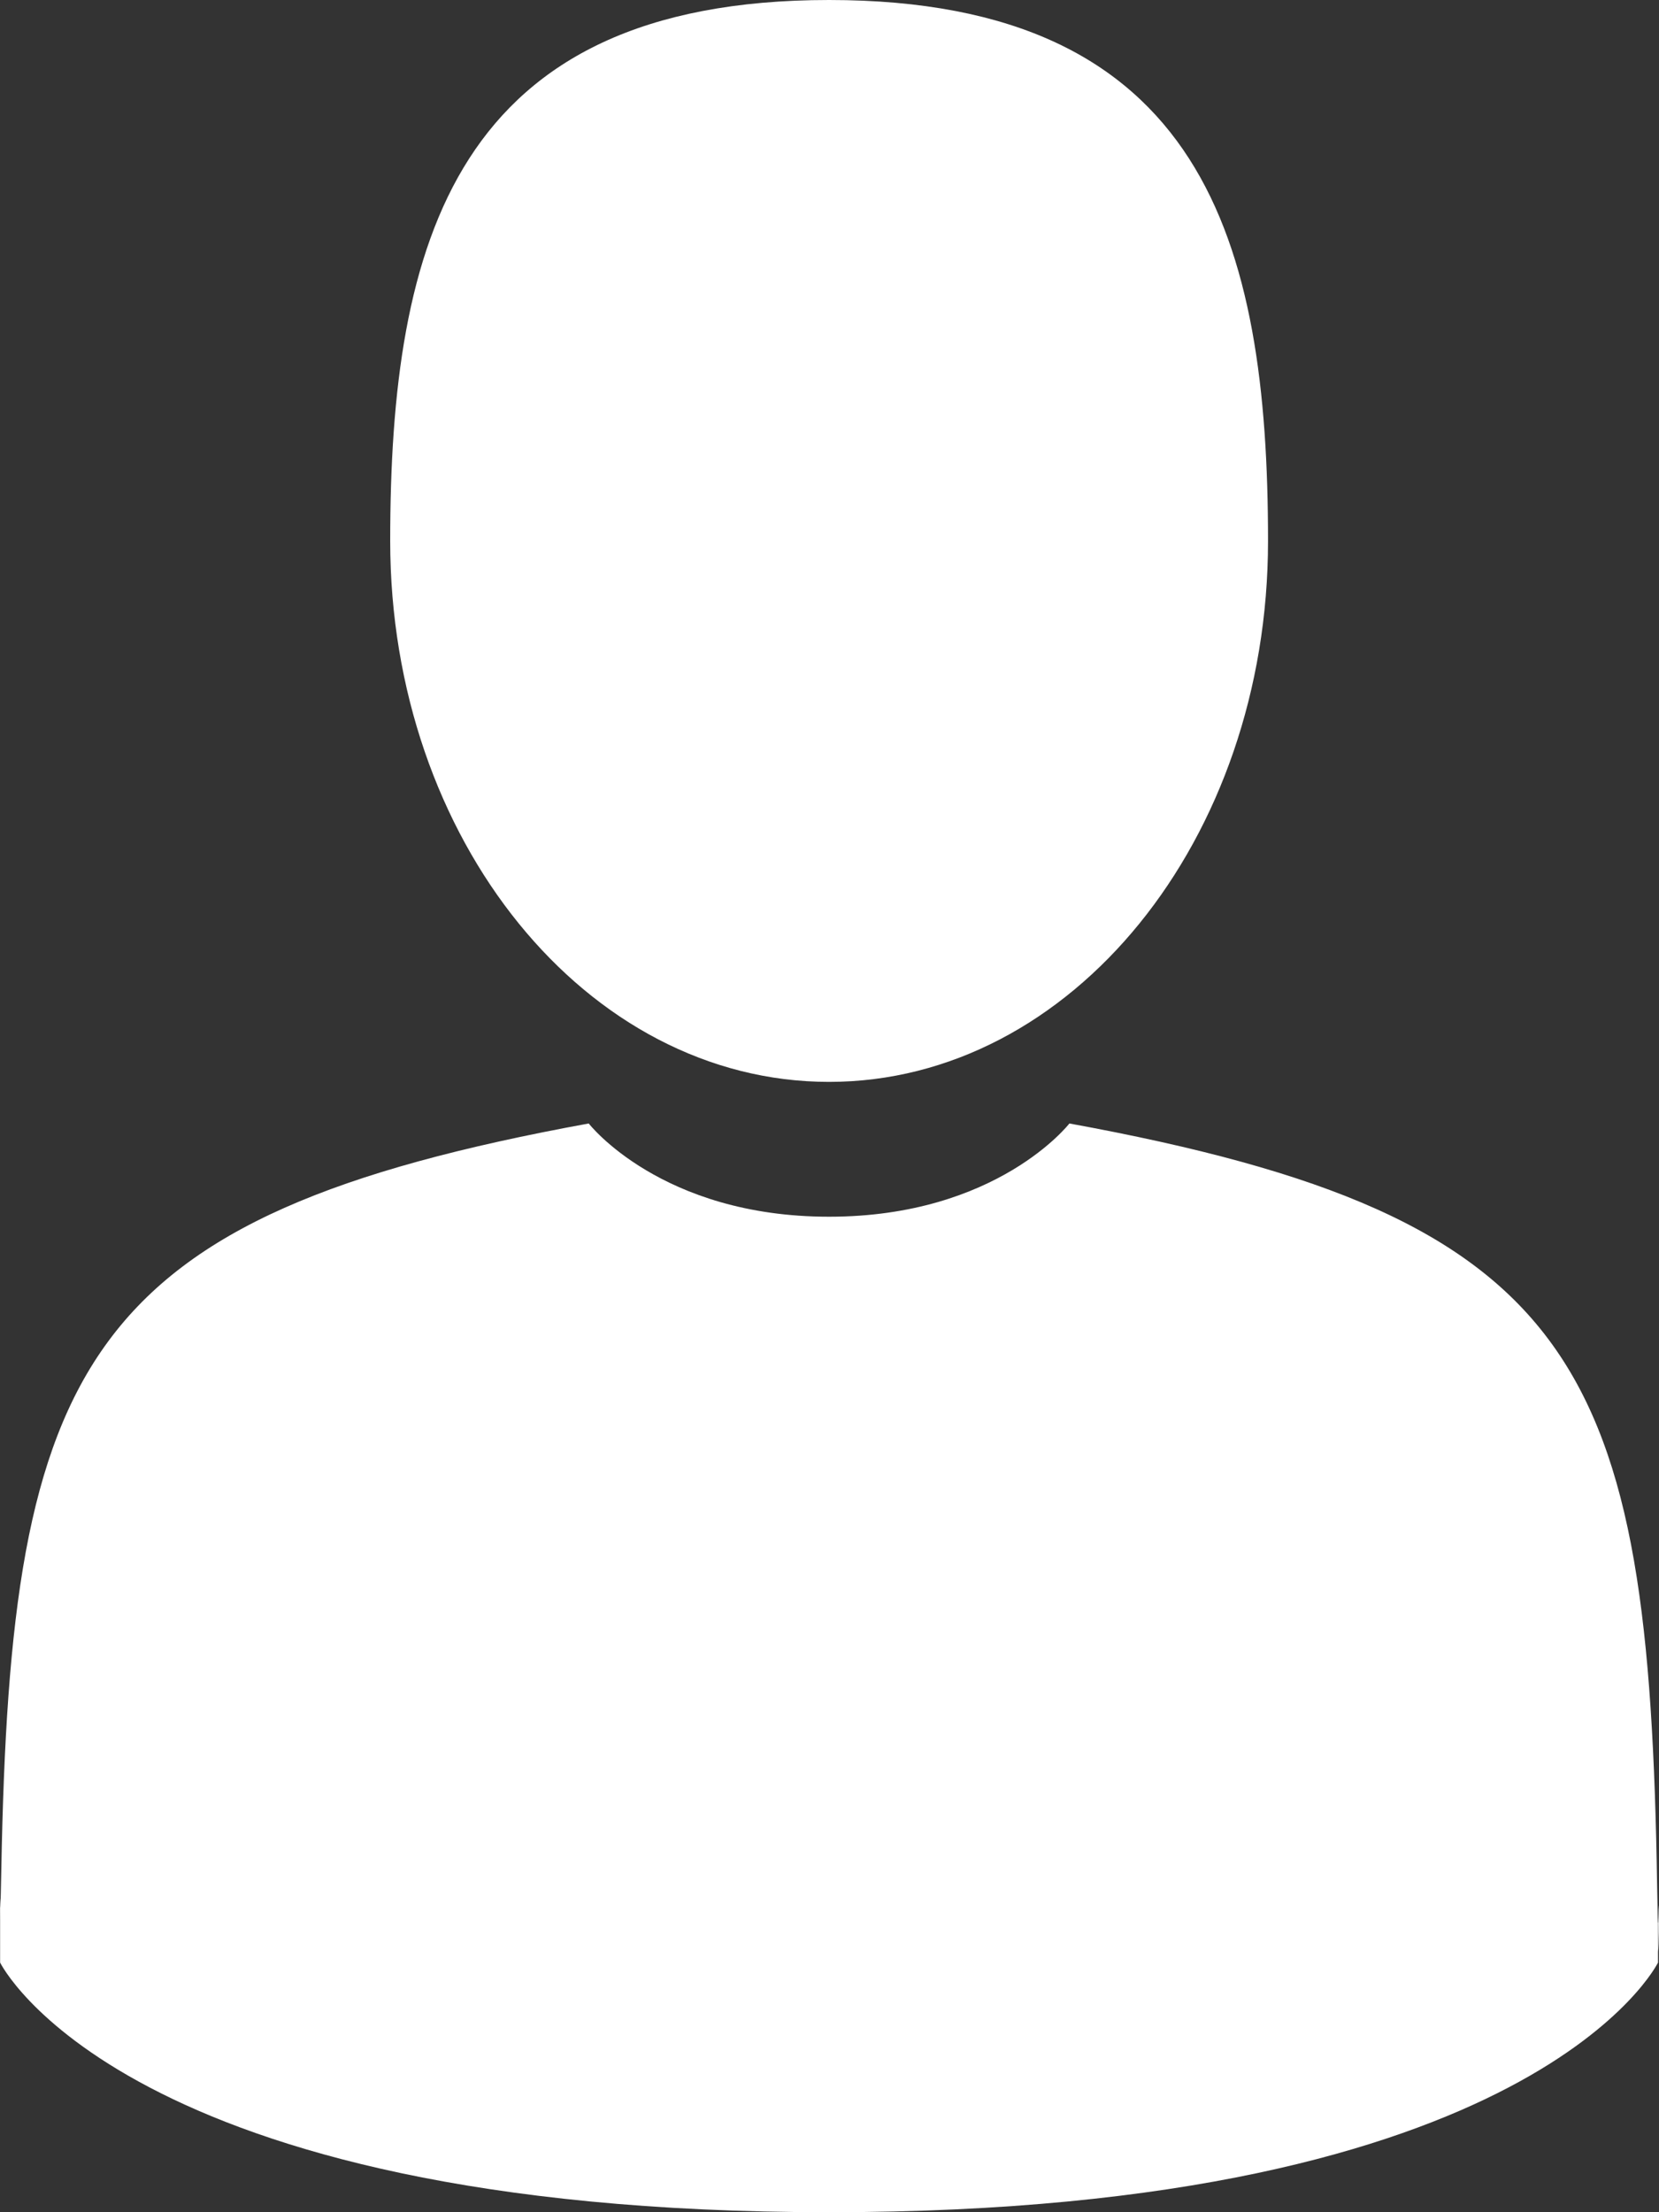 <?xml version="1.0" encoding="UTF-8"?>
<svg width="15px" height="20px" viewBox="0 0 15 20" version="1.1" xmlns="http://www.w3.org/2000/svg" xmlns:xlink="http://www.w3.org/1999/xlink">
    <rect x="0" y="0" width="15" height="20" fill="#333333" stroke="none"/>
    <!-- Generator: Sketch 52.2 (67145) - http://www.bohemiancoding.com/sketch -->
    <title>User</title>
    <desc>Created with Sketch.</desc>
    <g id="登录注册" stroke="none" stroke-width="1" fill="none" fill-rule="evenodd">
        <g id="注册-" transform="translate(-539, -222)" fill="#ffffff" fill-rule="nonzero">
            <g id="Content">
                <g id="Form" transform="translate(465, 88)">
                    <g id="Content" transform="translate(74, 128)">
                        <path d="M7.496,15.781 C5.305,15.781 3.528,13.592 3.528,10.891 C3.528,8.19 4.111,6 7.496,6 C10.882,6 11.465,8.19 11.465,10.891 C11.465,13.592 9.688,15.781 7.496,15.781 Z M0.006,23.581 C-0.004,23.352 0.001,22.77 0.006,23.581 Z M14.992,23.644 C15.007,23.519 14.997,22.773 14.992,23.644 Z M14.983,23.051 C14.988,23.352 14.99,23.404 14.992,23.377 C14.991,23.457 14.991,23.574 14.991,23.743 C14.991,23.743 13.888,26 7.496,26 C1.105,26 0.001,23.743 0.001,23.743 C0.001,23.481 0.001,23.33 0.001,23.249 C0.002,23.292 0.005,23.273 0.012,22.898 C0.097,18.317 0.739,16.996 5.323,16.157 C5.323,16.157 5.976,17 7.496,17 C9.017,17 9.669,16.157 9.669,16.157 C14.304,17.005 14.91,18.346 14.983,23.051 Z" id="User"></path>
                    </g>
                </g>
            </g>
        </g>
    </g>
</svg>
